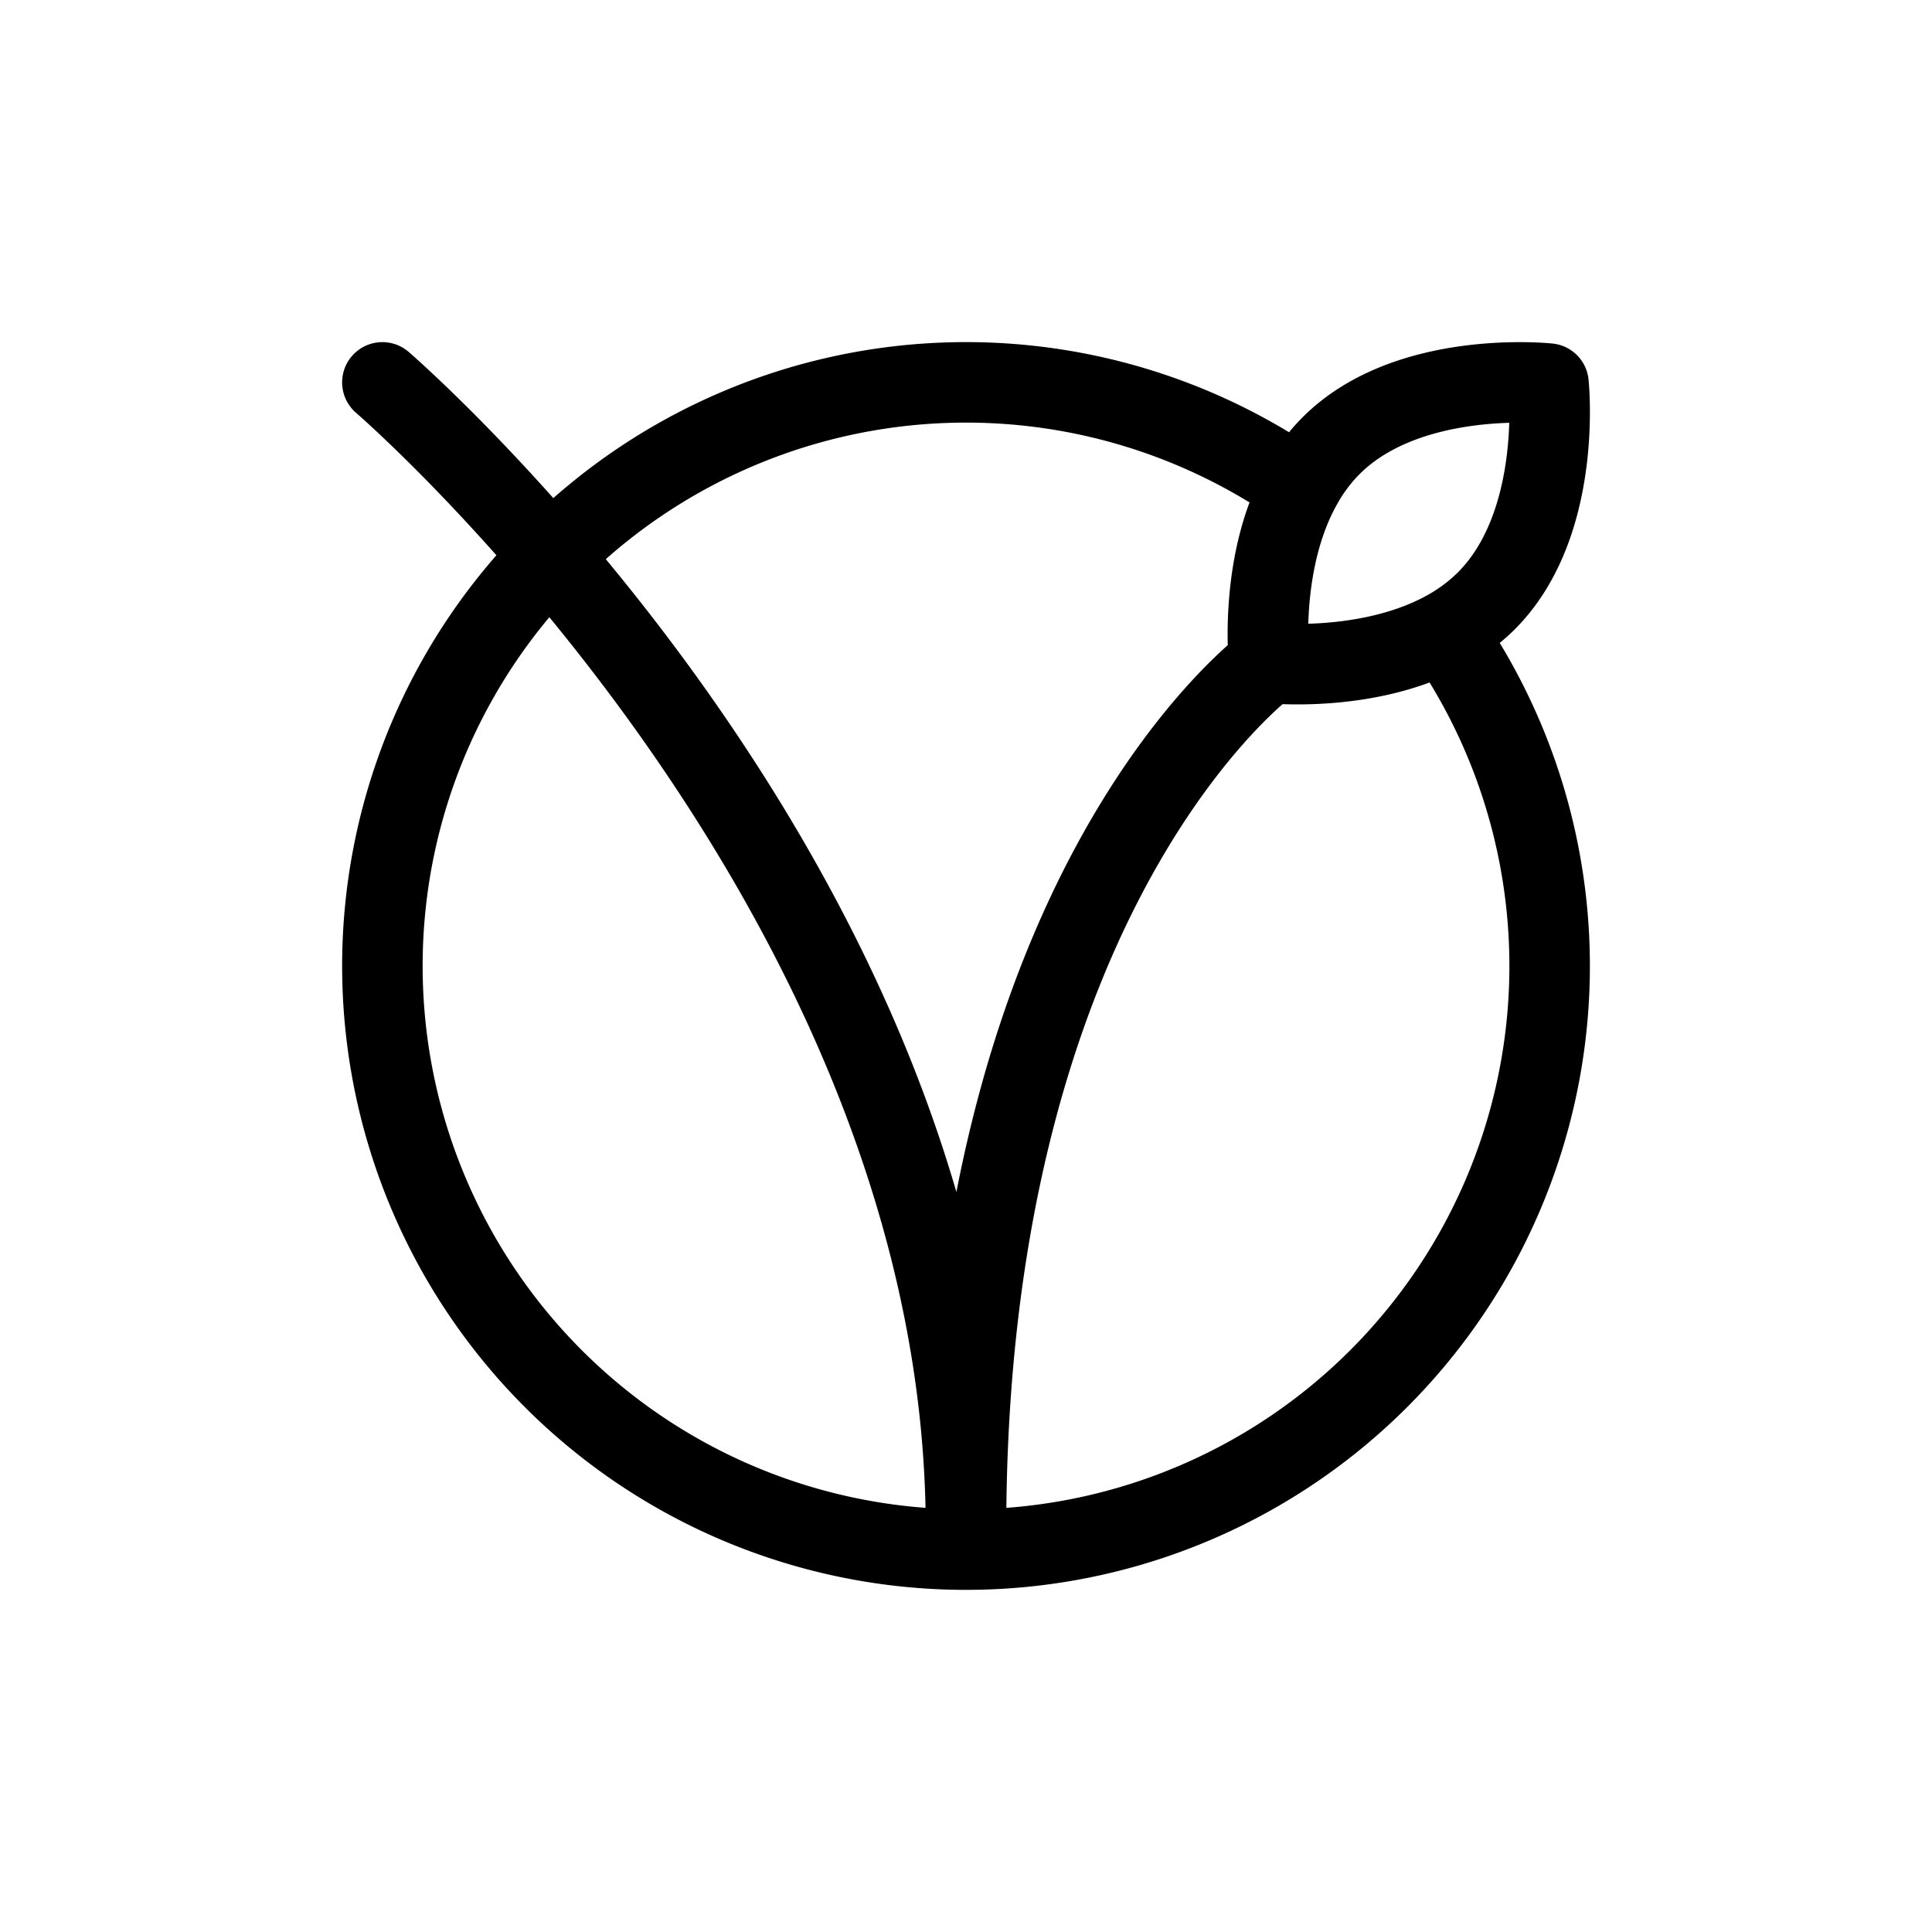 <svg xmlns="http://www.w3.org/2000/svg" width="24" height="24" fill="none" viewBox="0 0 24 24">
  <path stroke="currentColor" stroke-linecap="round" stroke-linejoin="round" d="M4.75 4.75S12 11 12 19c0-8 3.75-10.75 3.75-10.75m.403-2.194c-.52.96-.388 2.18-.388 2.18s1.22.13 2.179-.389m-1.791-1.79c.1-.188.227-.365.383-.521.958-.958 2.7-.771 2.7-.771s.186 1.74-.772 2.699a2.235 2.235 0 0 1-.52.383m-1.791-1.79a7.25 7.25 0 1 0 1.79 1.79"/>
</svg>
